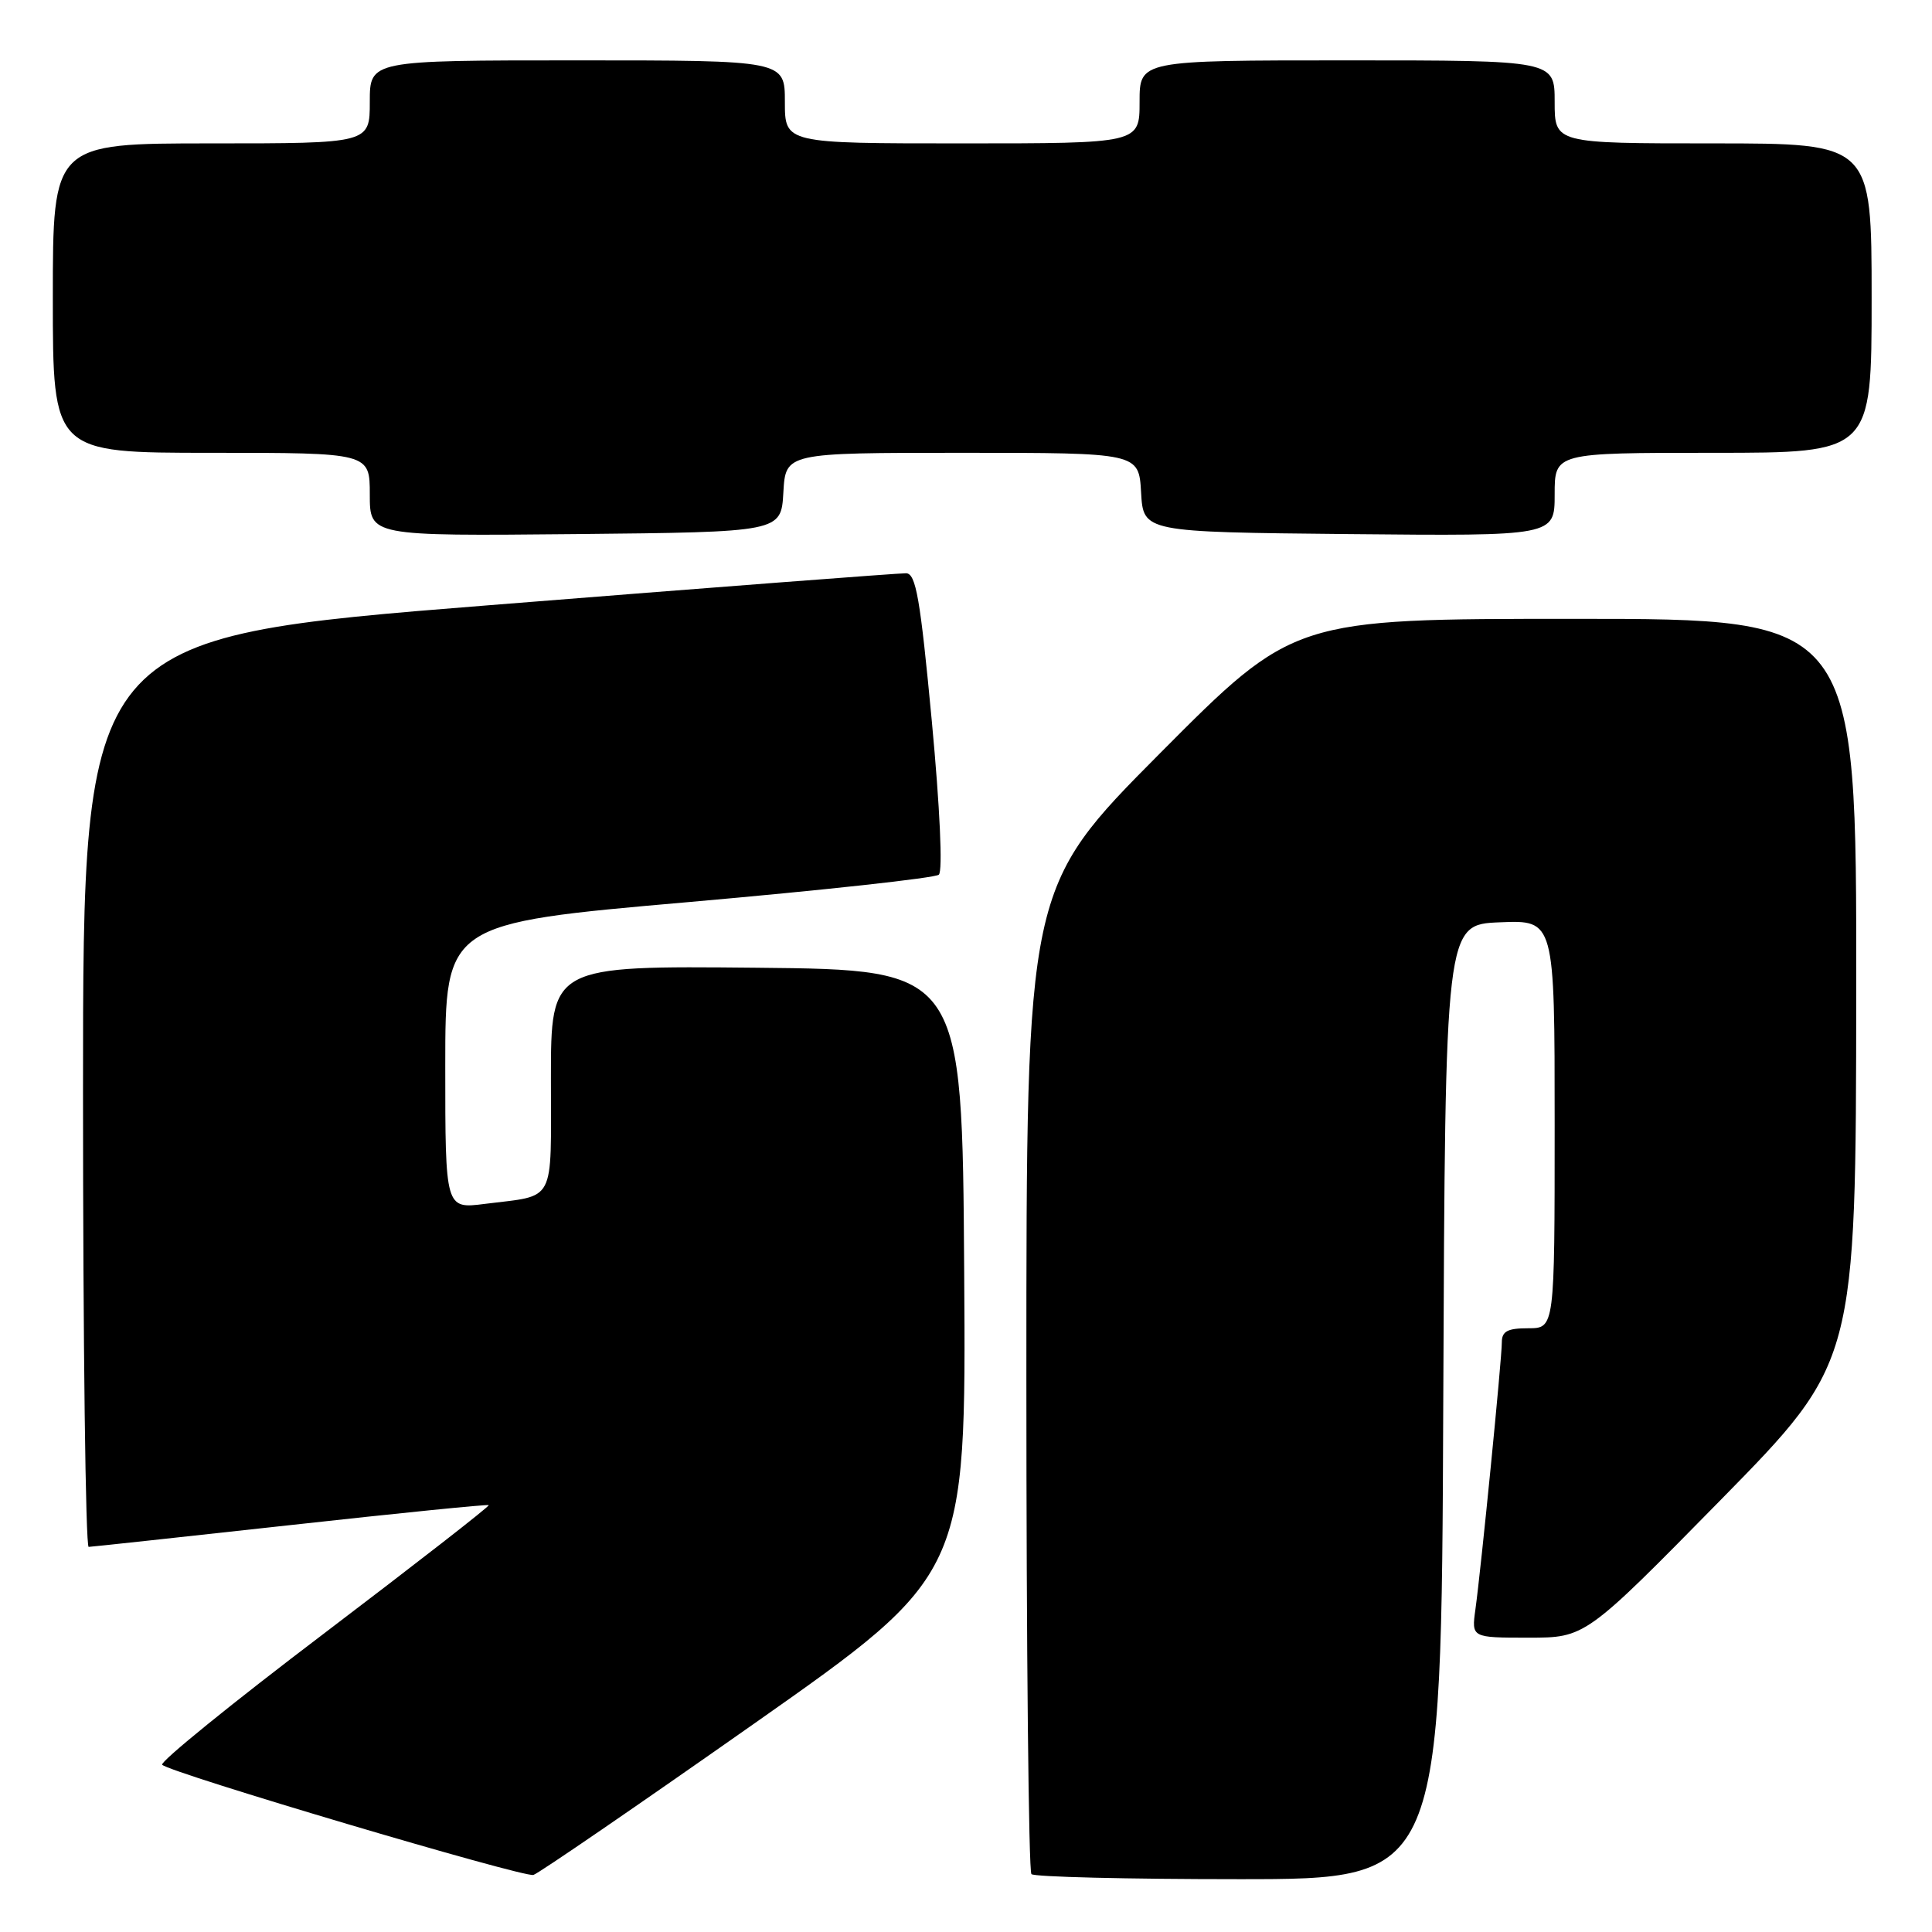 <?xml version="1.0" encoding="UTF-8" standalone="no"?>
<!DOCTYPE svg PUBLIC "-//W3C//DTD SVG 1.1//EN" "http://www.w3.org/Graphics/SVG/1.1/DTD/svg11.dtd" >
<svg xmlns="http://www.w3.org/2000/svg" xmlns:xlink="http://www.w3.org/1999/xlink" version="1.1" viewBox="0 0 256 256">
 <g >
 <path fill="currentColor"
d=" M 99.94 228.38 C 128.02 208.64 128.02 208.64 127.76 168.57 C 127.50 128.50 127.50 128.50 100.25 128.23 C 73.00 127.97 73.00 127.97 73.00 142.92 C 73.00 159.74 73.75 158.32 64.25 159.52 C 59.00 160.19 59.00 160.19 59.00 141.27 C 59.00 122.35 59.00 122.35 91.25 119.53 C 108.99 117.97 123.91 116.34 124.40 115.90 C 124.93 115.43 124.55 107.09 123.47 95.55 C 121.94 79.30 121.37 75.99 120.06 75.96 C 119.20 75.94 94.31 77.84 64.75 80.20 C 11.00 84.48 11.00 84.48 11.00 144.74 C 11.00 177.88 11.34 204.99 11.75 204.97 C 12.16 204.96 24.20 203.65 38.50 202.08 C 52.80 200.50 64.62 199.31 64.76 199.44 C 64.90 199.58 55.08 207.22 42.94 216.44 C 30.79 225.65 21.14 233.48 21.49 233.84 C 22.50 234.90 69.38 248.81 70.68 248.44 C 71.33 248.26 84.50 239.23 99.94 228.38 Z  M 191.24 185.75 C 191.50 122.50 191.50 122.50 198.75 122.21 C 206.00 121.91 206.00 121.91 206.00 148.96 C 206.00 176.00 206.00 176.00 202.50 176.00 C 199.75 176.00 199.00 176.40 199.00 177.87 C 199.00 180.09 196.25 207.86 195.50 213.25 C 194.98 217.00 194.98 217.00 202.52 217.00 C 210.07 217.00 210.07 217.00 228.00 198.75 C 245.92 180.50 245.92 180.50 245.96 131.25 C 246.00 82.00 246.00 82.00 208.71 82.00 C 171.43 82.00 171.43 82.00 153.71 99.81 C 136.00 117.63 136.00 117.63 136.00 182.65 C 136.00 218.41 136.30 247.97 136.67 248.33 C 137.03 248.70 149.40 249.00 164.16 249.00 C 190.99 249.00 190.99 249.00 191.24 185.75 Z  M 103.80 65.25 C 104.10 60.00 104.10 60.00 127.50 60.00 C 150.90 60.00 150.90 60.00 151.20 65.25 C 151.50 70.50 151.50 70.50 178.75 70.77 C 206.00 71.03 206.00 71.03 206.00 65.52 C 206.00 60.00 206.00 60.00 227.00 60.00 C 248.00 60.00 248.00 60.00 248.00 39.50 C 248.00 19.00 248.00 19.00 227.00 19.00 C 206.00 19.00 206.00 19.00 206.00 13.50 C 206.00 8.00 206.00 8.00 178.50 8.00 C 151.00 8.00 151.00 8.00 151.00 13.50 C 151.00 19.00 151.00 19.00 127.50 19.00 C 104.00 19.00 104.00 19.00 104.00 13.50 C 104.00 8.00 104.00 8.00 76.50 8.00 C 49.00 8.00 49.00 8.00 49.00 13.50 C 49.00 19.00 49.00 19.00 28.00 19.00 C 7.00 19.00 7.00 19.00 7.00 39.50 C 7.00 60.00 7.00 60.00 28.00 60.00 C 49.00 60.00 49.00 60.00 49.00 65.52 C 49.00 71.03 49.00 71.03 76.25 70.77 C 103.50 70.50 103.50 70.50 103.80 65.25 Z "/>
</g>
</svg>
